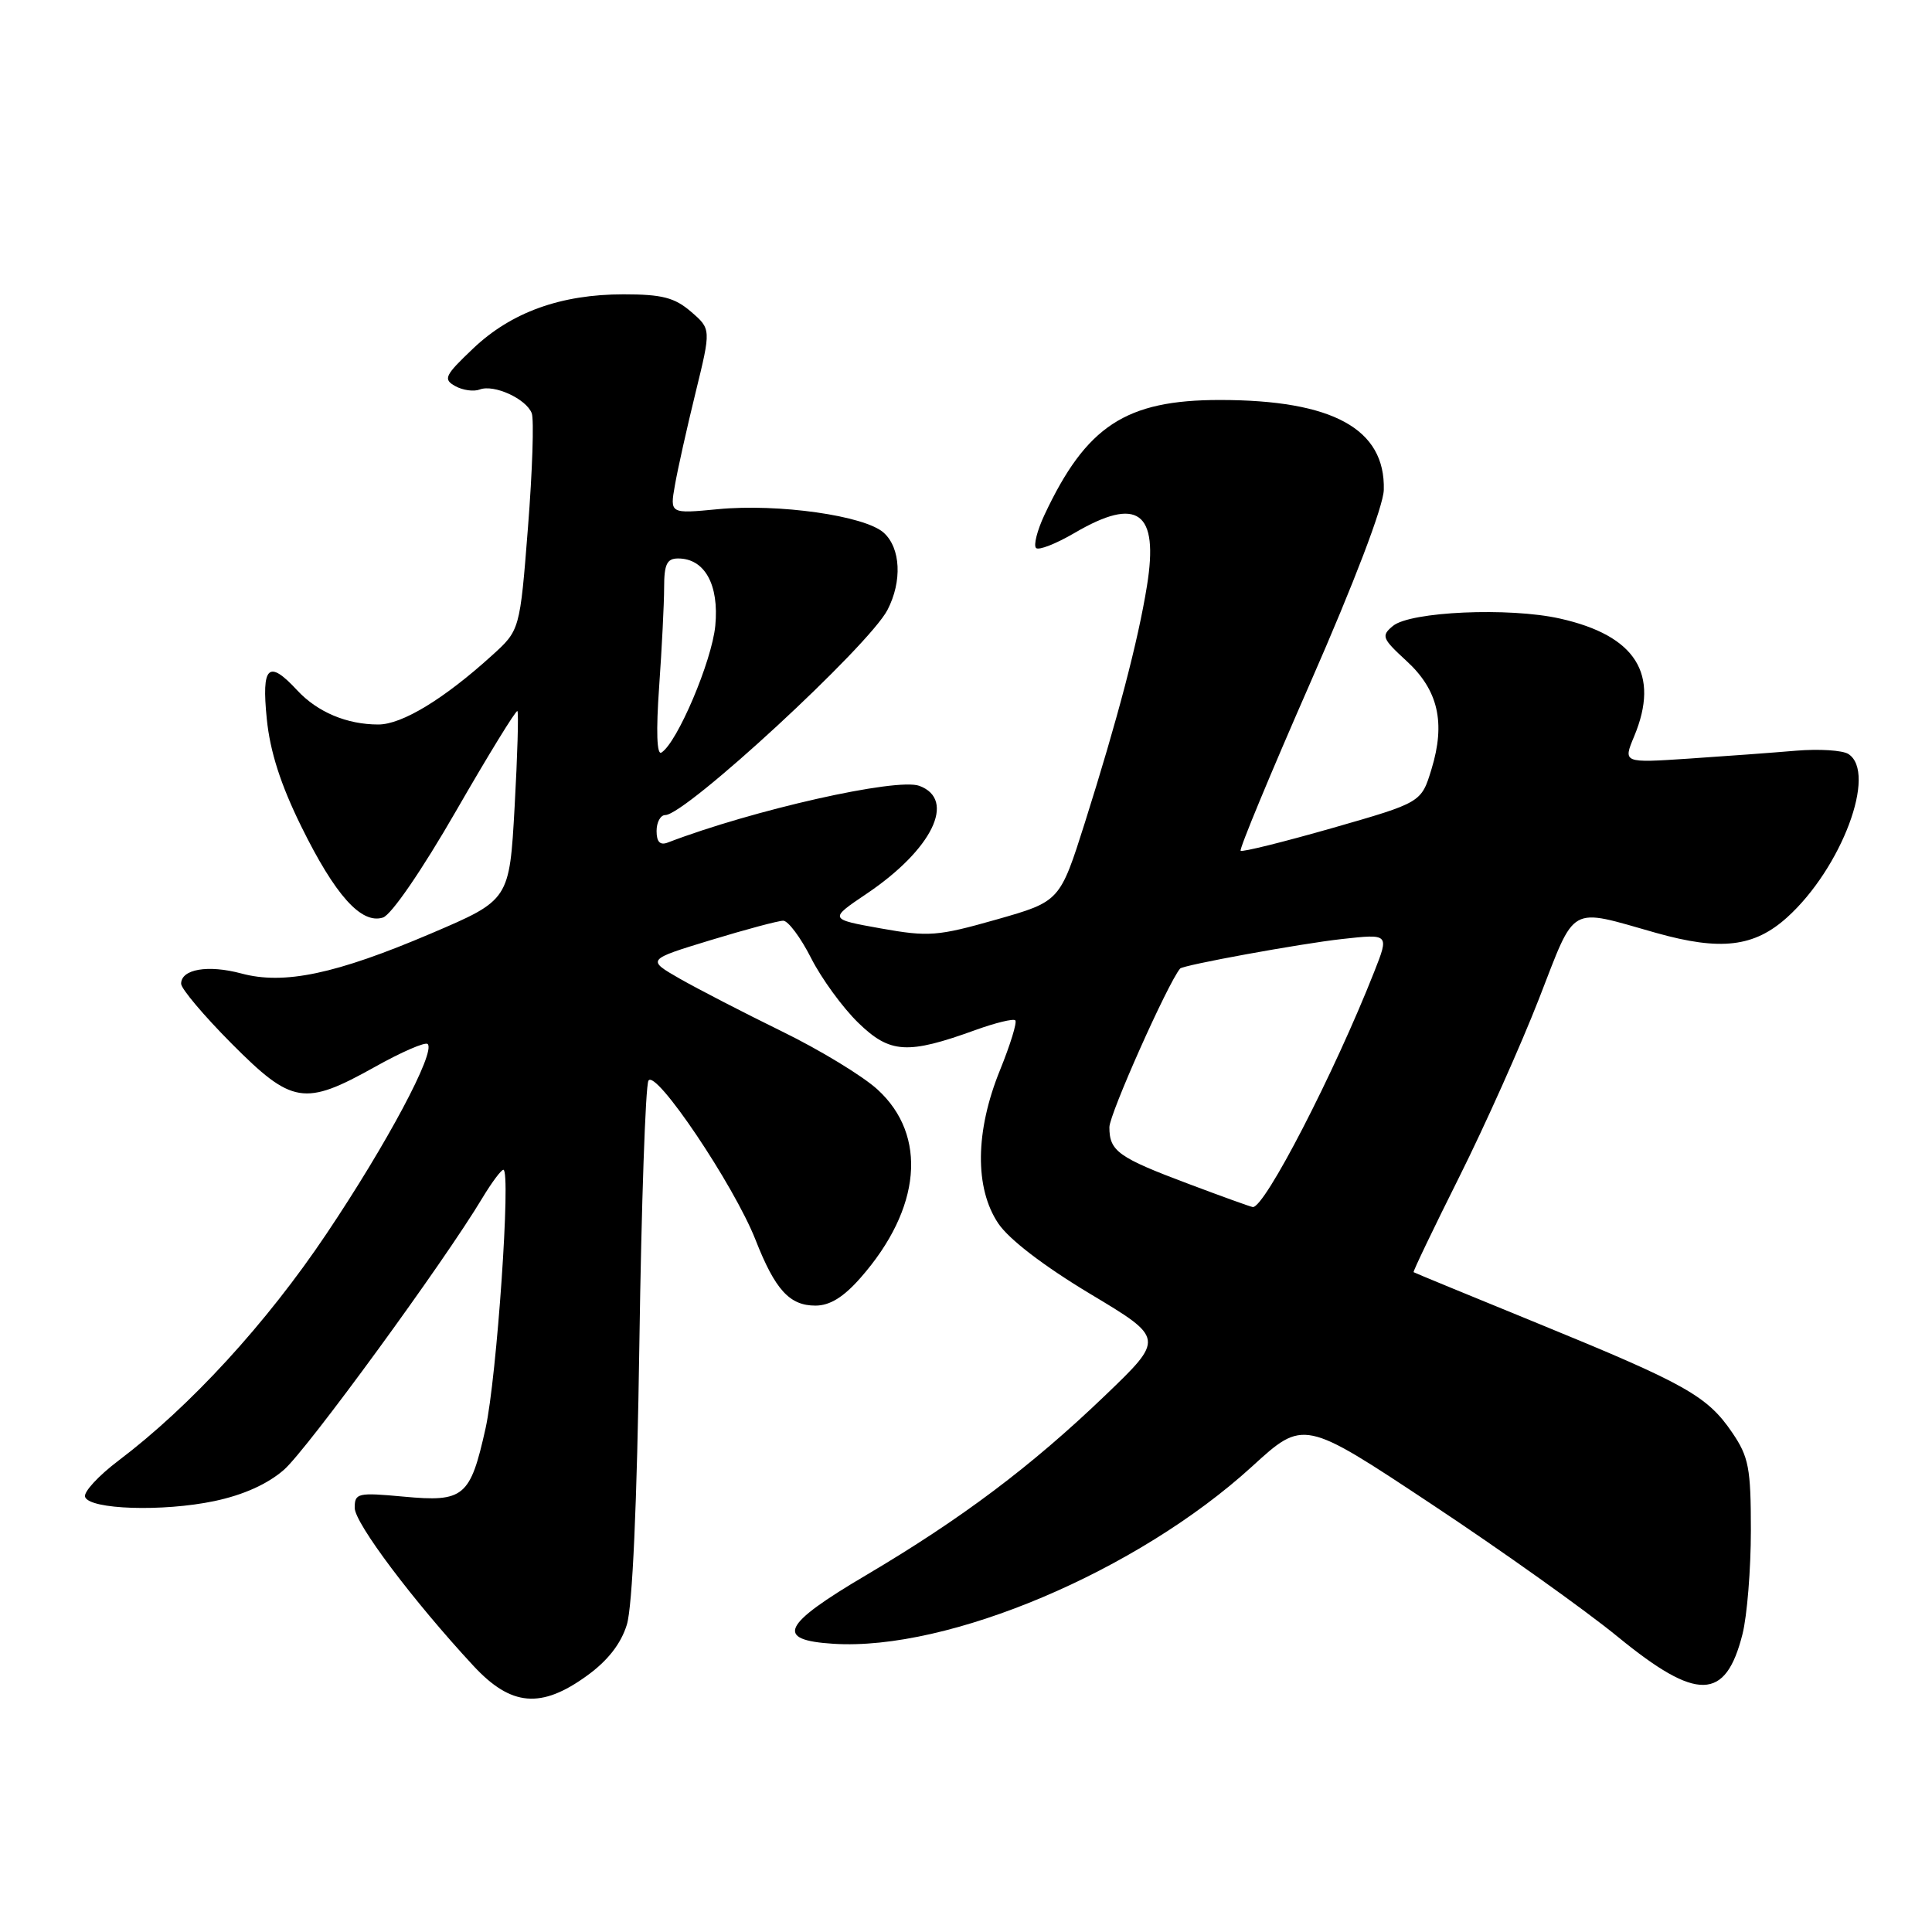 <?xml version="1.0" encoding="UTF-8" standalone="no"?>
<!DOCTYPE svg PUBLIC "-//W3C//DTD SVG 1.1//EN" "http://www.w3.org/Graphics/SVG/1.1/DTD/svg11.dtd" >
<svg xmlns="http://www.w3.org/2000/svg" xmlns:xlink="http://www.w3.org/1999/xlink" version="1.1" viewBox="0 0 256 256">
 <g >
 <path fill="currentColor"
d=" M 77.79 222.03 C 80.52 220.06 82.28 217.81 83.06 215.28 C 83.80 212.87 84.41 199.38 84.72 178.00 C 84.99 159.57 85.53 143.92 85.92 143.20 C 86.83 141.54 97.25 157.02 100.11 164.28 C 102.71 170.91 104.62 173.00 108.05 173.00 C 109.96 173.00 111.78 171.88 114.04 169.30 C 122.07 160.16 122.94 150.46 116.28 144.37 C 114.34 142.59 108.64 139.12 103.62 136.67 C 98.61 134.22 92.52 131.07 90.09 129.69 C 85.68 127.16 85.68 127.16 94.14 124.58 C 98.80 123.16 103.13 122.00 103.78 122.00 C 104.43 122.00 106.09 124.22 107.47 126.94 C 108.84 129.65 111.66 133.52 113.72 135.52 C 117.93 139.61 120.24 139.75 129.29 136.47 C 131.92 135.52 134.28 134.95 134.53 135.20 C 134.79 135.46 133.87 138.43 132.50 141.81 C 129.22 149.88 129.13 157.41 132.27 162.10 C 133.68 164.21 138.29 167.74 144.43 171.43 C 154.31 177.35 154.31 177.35 146.40 184.94 C 136.63 194.31 127.41 201.24 114.74 208.73 C 103.58 215.32 102.64 217.32 110.43 217.81 C 125.68 218.78 150.71 208.18 165.90 194.32 C 172.74 188.07 172.74 188.07 189.66 199.29 C 198.96 205.45 210.08 213.37 214.36 216.88 C 224.87 225.48 228.65 225.40 230.89 216.53 C 231.50 214.10 232.00 207.92 232.00 202.79 C 232.00 194.52 231.72 193.05 229.53 189.83 C 226.24 184.99 223.38 183.38 204.00 175.45 C 194.93 171.74 187.41 168.65 187.31 168.57 C 187.20 168.50 189.92 162.83 193.35 155.97 C 196.78 149.11 201.54 138.46 203.94 132.30 C 208.86 119.67 207.73 120.30 219.43 123.61 C 227.99 126.02 232.44 125.50 236.81 121.55 C 244.02 115.04 248.76 102.38 244.92 99.91 C 244.14 99.41 241.03 99.22 238.00 99.47 C 234.97 99.73 228.58 100.20 223.78 100.52 C 215.06 101.10 215.06 101.10 216.53 97.58 C 219.98 89.32 216.76 84.21 206.69 81.96 C 199.96 80.45 186.87 81.03 184.57 82.94 C 182.99 84.25 183.13 84.60 186.36 87.57 C 190.57 91.42 191.57 95.75 189.68 101.92 C 188.33 106.34 188.33 106.34 176.54 109.72 C 170.06 111.57 164.60 112.93 164.39 112.73 C 164.19 112.52 168.35 102.49 173.64 90.43 C 179.45 77.18 183.30 67.08 183.36 64.92 C 183.58 56.83 176.61 53.00 161.63 53.00 C 149.17 53.00 143.93 56.43 138.39 68.24 C 137.43 70.29 136.93 72.26 137.28 72.61 C 137.62 72.96 139.92 72.06 142.38 70.62 C 150.75 65.72 153.57 67.77 151.98 77.62 C 150.81 84.92 148.07 95.34 143.76 108.98 C 140.44 119.45 140.44 119.45 132.01 121.85 C 124.22 124.06 123.05 124.15 116.71 123.02 C 109.84 121.79 109.84 121.79 114.81 118.44 C 123.52 112.58 126.76 105.96 121.82 104.13 C 118.83 103.02 99.72 107.33 88.49 111.64 C 87.46 112.04 87.00 111.56 87.00 110.11 C 87.00 108.95 87.52 108.00 88.15 108.00 C 90.85 108.00 115.13 85.58 117.60 80.81 C 119.56 77.02 119.35 72.62 117.10 70.59 C 114.60 68.33 103.13 66.70 95.13 67.47 C 88.76 68.08 88.76 68.08 89.43 64.29 C 89.79 62.21 91.02 56.70 92.16 52.05 C 94.23 43.60 94.23 43.60 91.56 41.30 C 89.39 39.43 87.72 39.00 82.62 39.00 C 74.32 39.00 67.74 41.37 62.67 46.20 C 58.92 49.76 58.69 50.25 60.32 51.16 C 61.31 51.71 62.77 51.92 63.57 51.61 C 65.45 50.89 69.73 52.84 70.46 54.76 C 70.77 55.58 70.55 62.38 69.96 69.87 C 68.89 83.50 68.89 83.50 65.19 86.85 C 58.83 92.62 53.27 96.00 50.13 96.00 C 45.96 96.00 42.06 94.36 39.37 91.46 C 35.57 87.35 34.64 88.23 35.35 95.25 C 35.78 99.58 37.19 103.97 39.92 109.51 C 44.41 118.63 47.87 122.49 50.74 121.58 C 51.85 121.23 55.91 115.31 60.44 107.44 C 64.73 99.99 68.38 94.05 68.56 94.22 C 68.73 94.40 68.57 100.11 68.19 106.90 C 67.50 119.26 67.50 119.26 57.12 123.69 C 44.50 129.07 37.64 130.52 31.98 128.99 C 27.57 127.81 24.00 128.41 24.00 130.35 C 24.00 131.01 27.01 134.58 30.69 138.28 C 38.70 146.33 40.32 146.59 49.64 141.39 C 53.19 139.40 56.36 138.02 56.67 138.34 C 57.75 139.41 51.27 151.56 43.25 163.50 C 35.28 175.38 25.21 186.35 15.70 193.54 C 13.05 195.54 11.06 197.70 11.27 198.34 C 11.83 200.02 21.55 200.34 28.41 198.90 C 32.26 198.09 35.47 196.64 37.63 194.75 C 40.71 192.05 58.83 167.23 63.91 158.75 C 65.15 156.69 66.41 155.00 66.70 155.00 C 67.73 155.00 65.83 182.54 64.34 189.26 C 62.31 198.37 61.48 199.06 53.47 198.31 C 47.39 197.75 47.00 197.84 47.00 199.80 C 47.00 201.82 54.76 212.14 62.75 220.75 C 67.73 226.11 71.70 226.45 77.79 222.03 Z  M 157.54 156.89 C 148.16 153.37 147.00 152.54 147.00 149.36 C 147.00 147.64 154.73 130.30 156.37 128.34 C 156.75 127.88 172.35 125.03 177.79 124.43 C 184.08 123.73 184.08 123.73 182.09 128.77 C 176.79 142.22 167.56 160.09 166.00 159.94 C 165.72 159.91 161.92 158.54 157.54 156.89 Z  M 87.34 91.00 C 87.70 85.88 88.00 79.96 88.00 77.85 C 88.00 74.77 88.37 74.00 89.85 74.00 C 93.38 74.00 95.30 77.48 94.78 82.91 C 94.33 87.60 89.73 98.43 87.64 99.72 C 87.03 100.10 86.92 96.91 87.34 91.00 Z "/>
</g>
</svg>